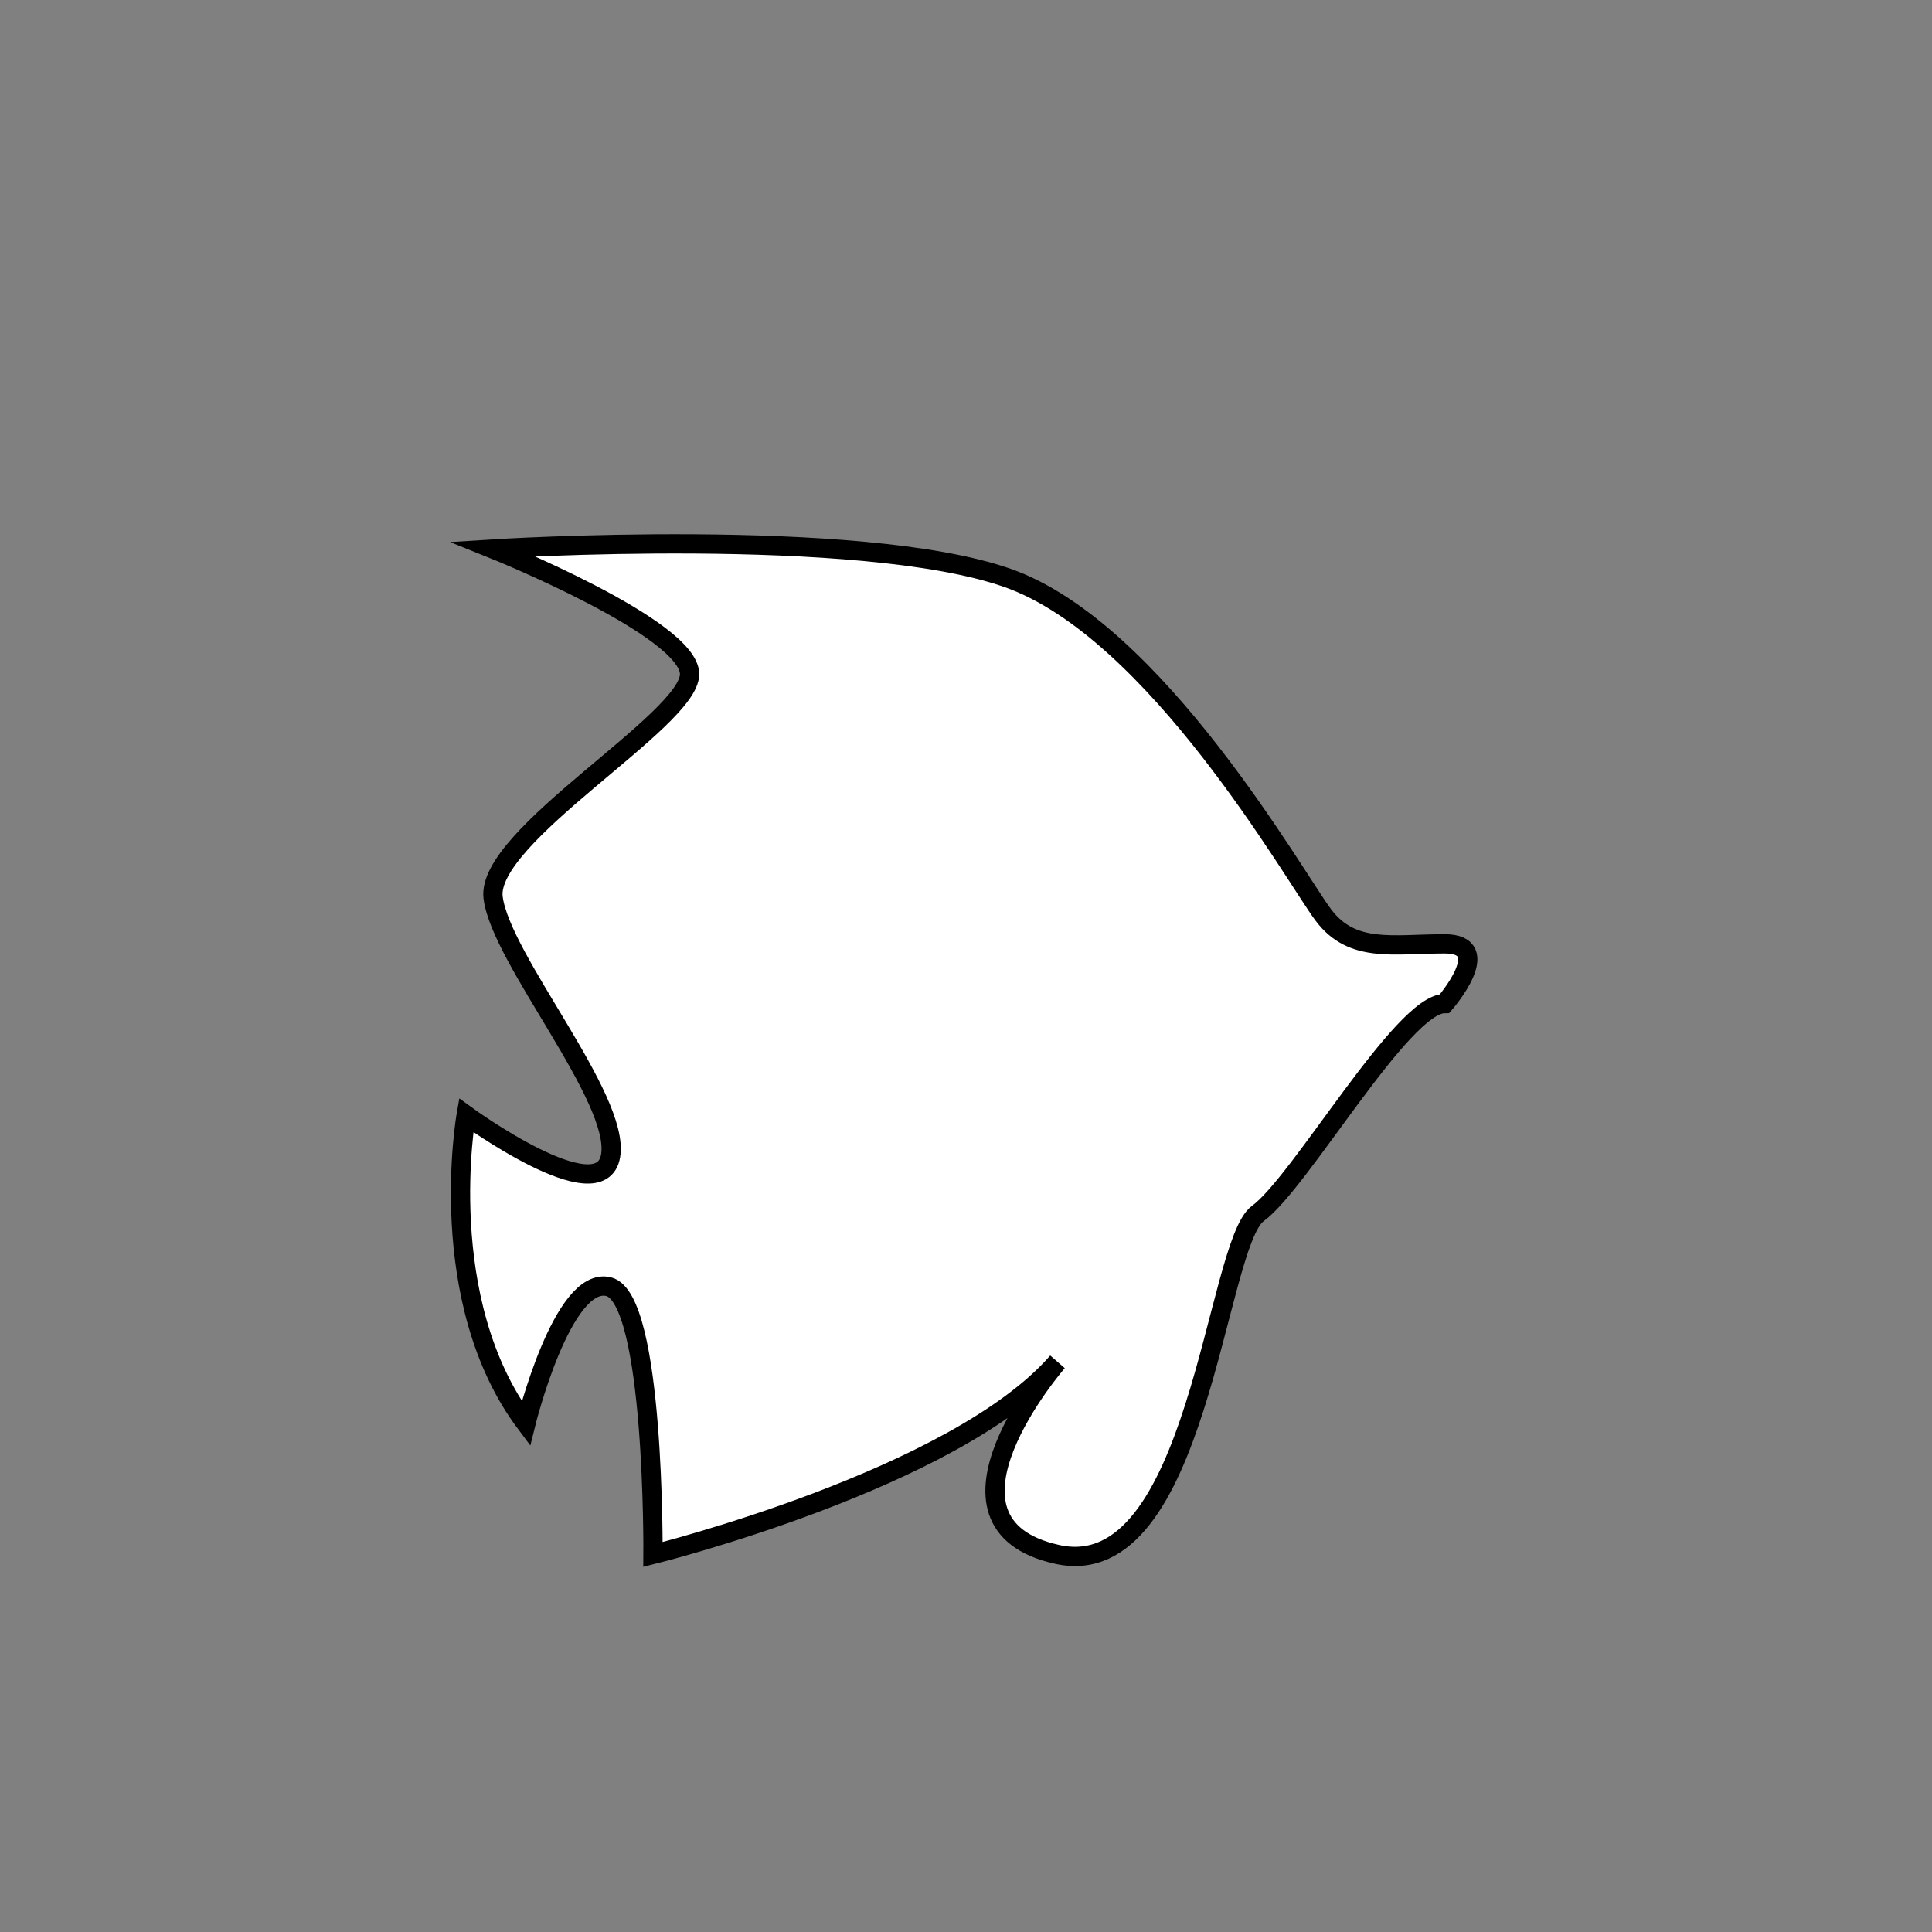 <?xml version="1.0" encoding="utf-8"?>
<!-- Generator: Adobe Illustrator 22.0.1, SVG Export Plug-In . SVG Version: 6.00 Build 0)  -->
<svg version="1.1" id="Layer_1" xmlns="http://www.w3.org/2000/svg" xmlns:xlink="http://www.w3.org/1999/xlink" x="0px" y="0px"
	 viewBox="0 0 100.3 100.3" style="enable-background:new 0 0 100.3 100.3;" xml:space="preserve">
<rect x="0" y="0" width="100.3" height="100.3" fill="#808080" stroke="none"/>
<style type="text/css">
	.st0{fill:#FFFFFF;stroke:#000000;stroke-miterlimit:10;}
</style>
<title>svg_individual_elements</title>
<path class="st0" d="M33.9,80.7c0,0,15.7-3.9,21-10c0,0-7.3,8.4,0,10S63.1,64.6,65.3,63s7.5-10.9,9.7-10.9c0,0,2.7-3.1,0-3.1
	s-4.8,0.5-6.3-1.5S60,32.7,52.3,30s-26.7-1.5-26.7-1.5s10.2,4.1,10.2,6.5s-10.6,8.4-10.2,11.6S32.2,57,31.7,60s-7.5-2.1-7.5-2.1
	s-1.7,9.6,3.1,16c0,0,1.9-7.7,4.3-7.1S33.9,80.7,33.9,80.7z"/>
</svg>

